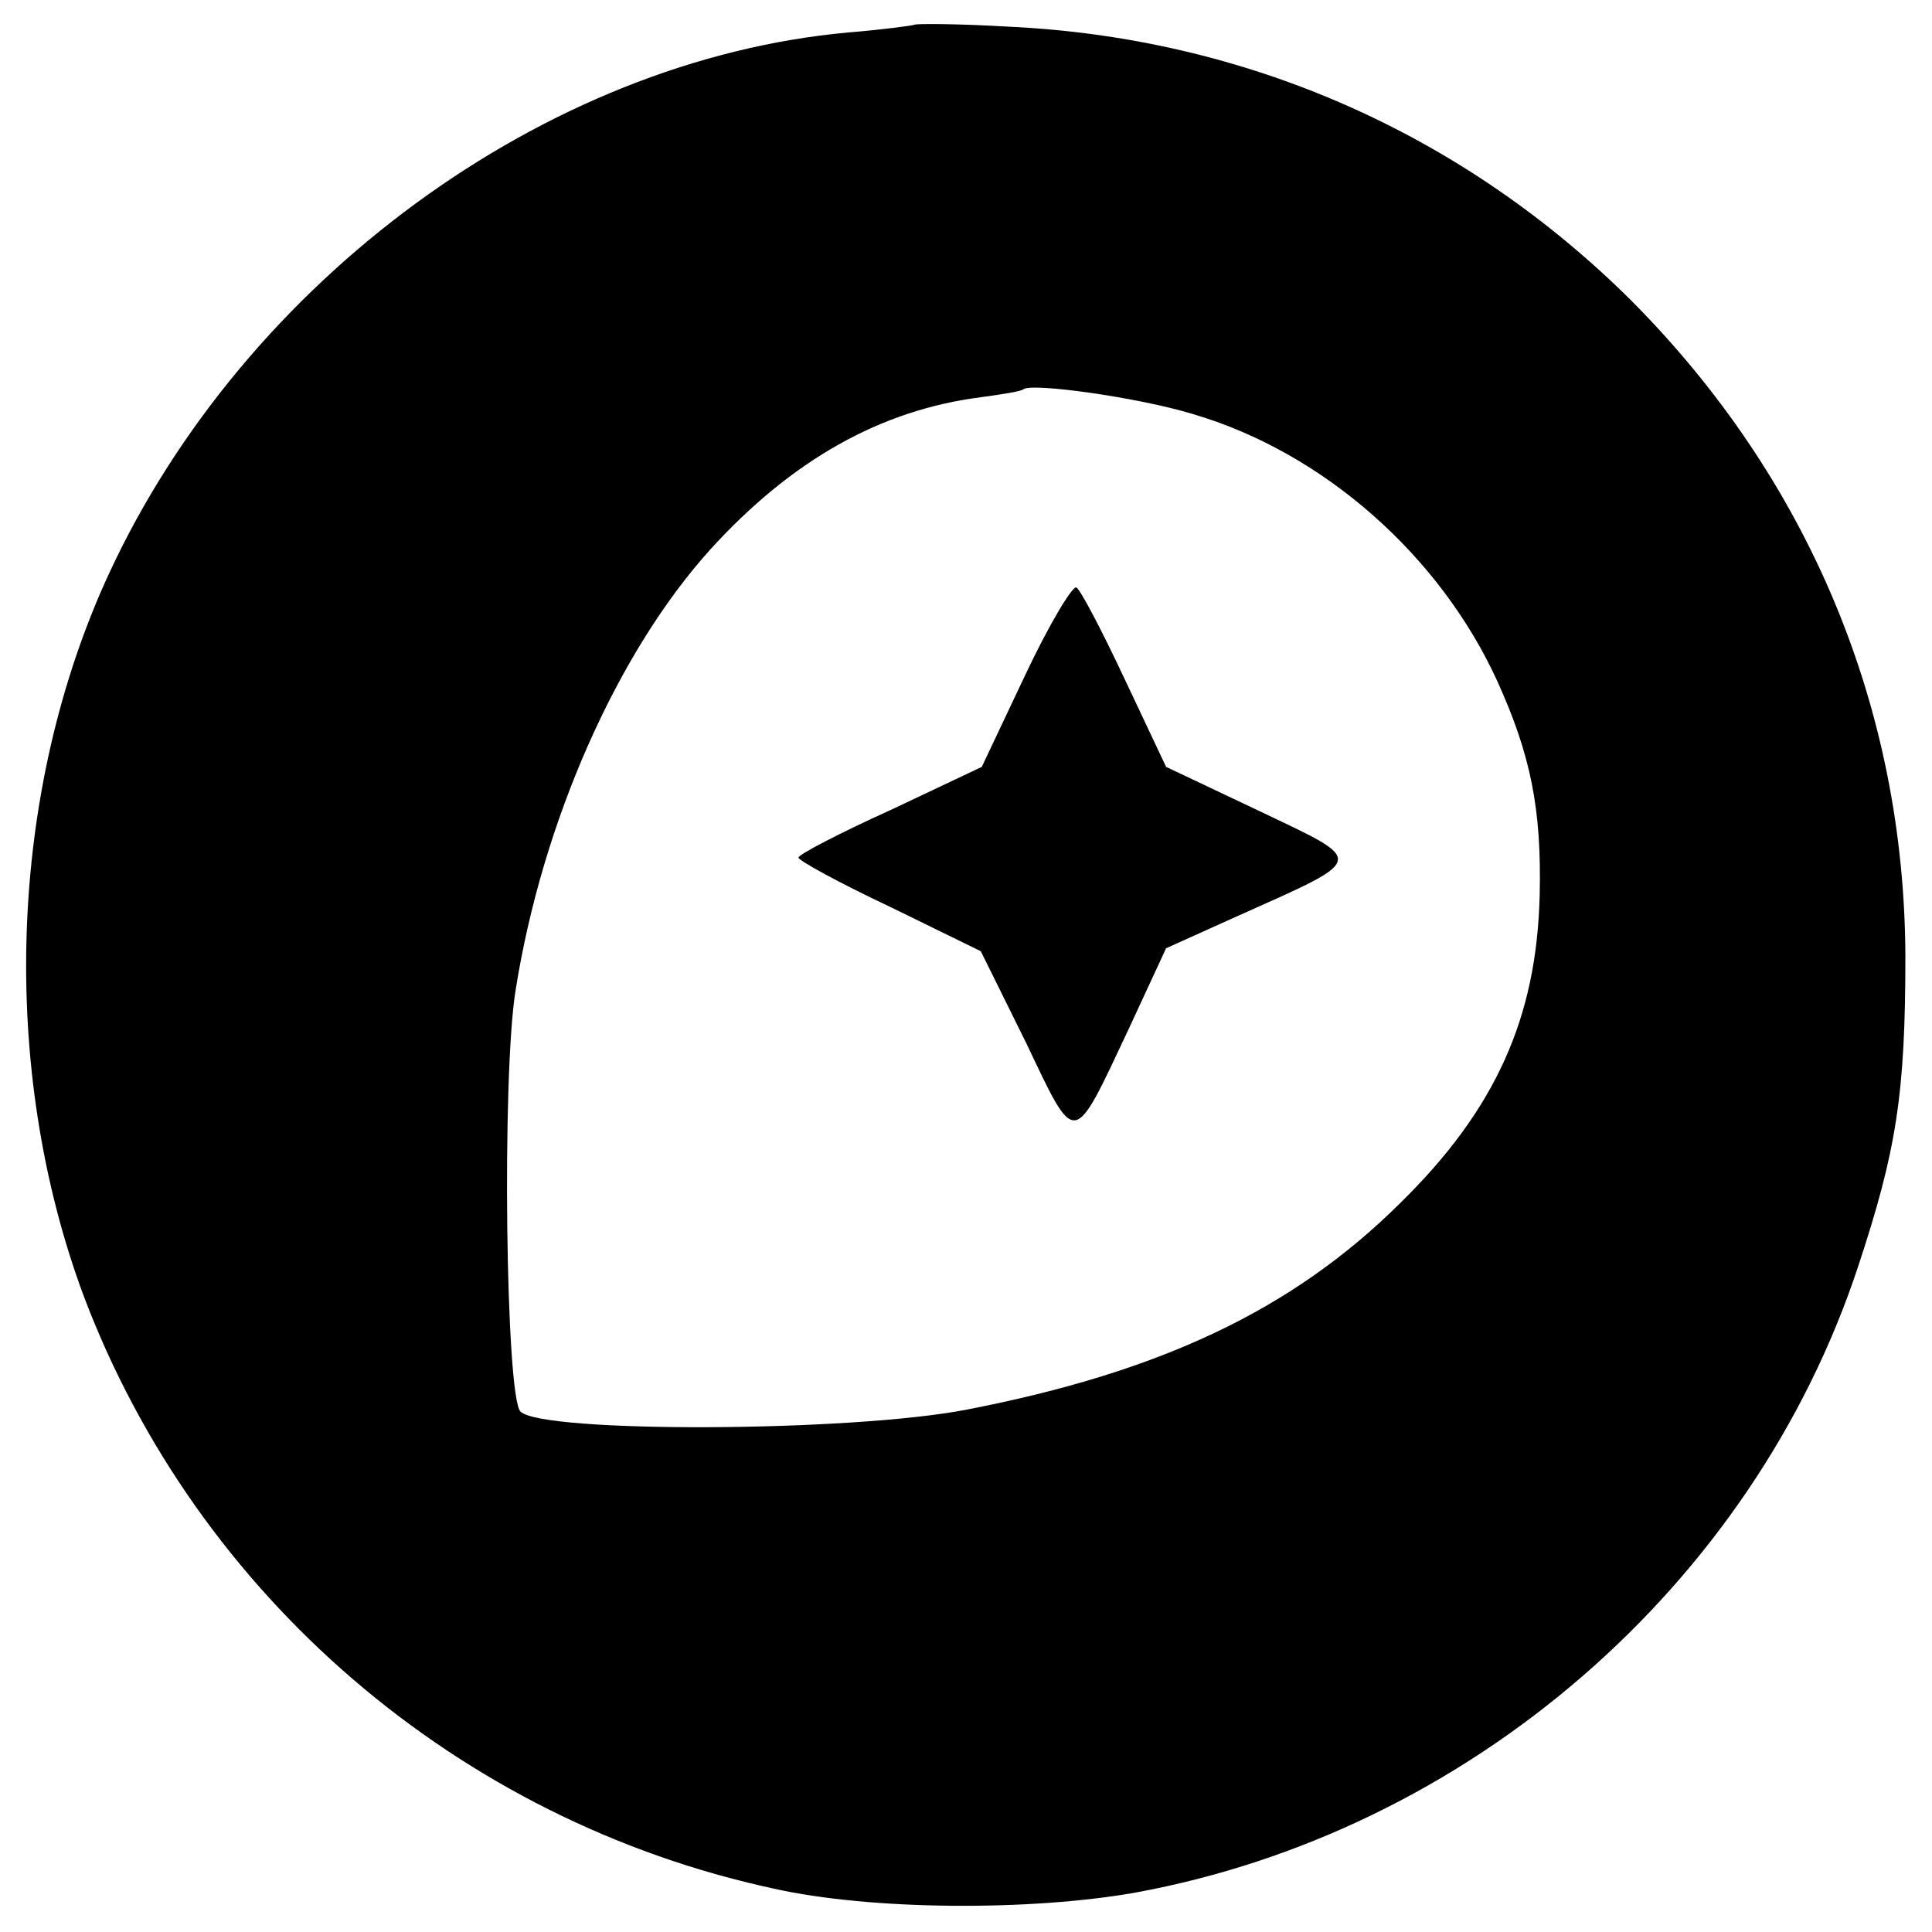 <svg xmlns="http://www.w3.org/2000/svg" width="261.333" height="261.333" preserveAspectRatio="xMidYMid meet" version="1.0" viewBox="0 0 196 196"><g fill="#000" stroke="none"><path d="M928 1935 c-2 -1 -32 -5 -68 -8 -307 -28 -611 -251 -749 -548 -103 -222 -112 -503 -26 -734 115 -304 380 -532 700 -601 98 -22 260 -23 367 -4 338 62 626 311 733 635 39 118 48 175 48 315 -1 252 -98 484 -278 665 -171 170 -392 267 -633 278 -50 3 -92 3 -94 2z m282 -395 c133 -39 251 -144 309 -271 34 -75 45 -130 43 -217 -3 -125 -45 -218 -142 -313 -109 -108 -243 -171 -439 -209 -118 -23 -431 -24 -453 -2 -15 15 -19 340 -5 427 27 171 103 343 198 448 82 90 172 141 274 154 22 3 41 6 43 8 8 7 116 -8 172 -25z" transform="translate(0,196) scale(0.1,-0.1)"/><path d="M1040 1275 l-44 -93 -93 -44 c-51 -23 -93 -45 -93 -48 0 -3 42 -26 93 -50 l92 -45 46 -93 c51 -107 47 -107 104 14 l38 82 71 32 c134 60 133 55 24 107 l-95 45 -42 89 c-23 49 -45 91 -49 93 -4 2 -28 -38 -52 -89z" transform="translate(0,196) scale(0.1,-0.1)"/></g></svg>
